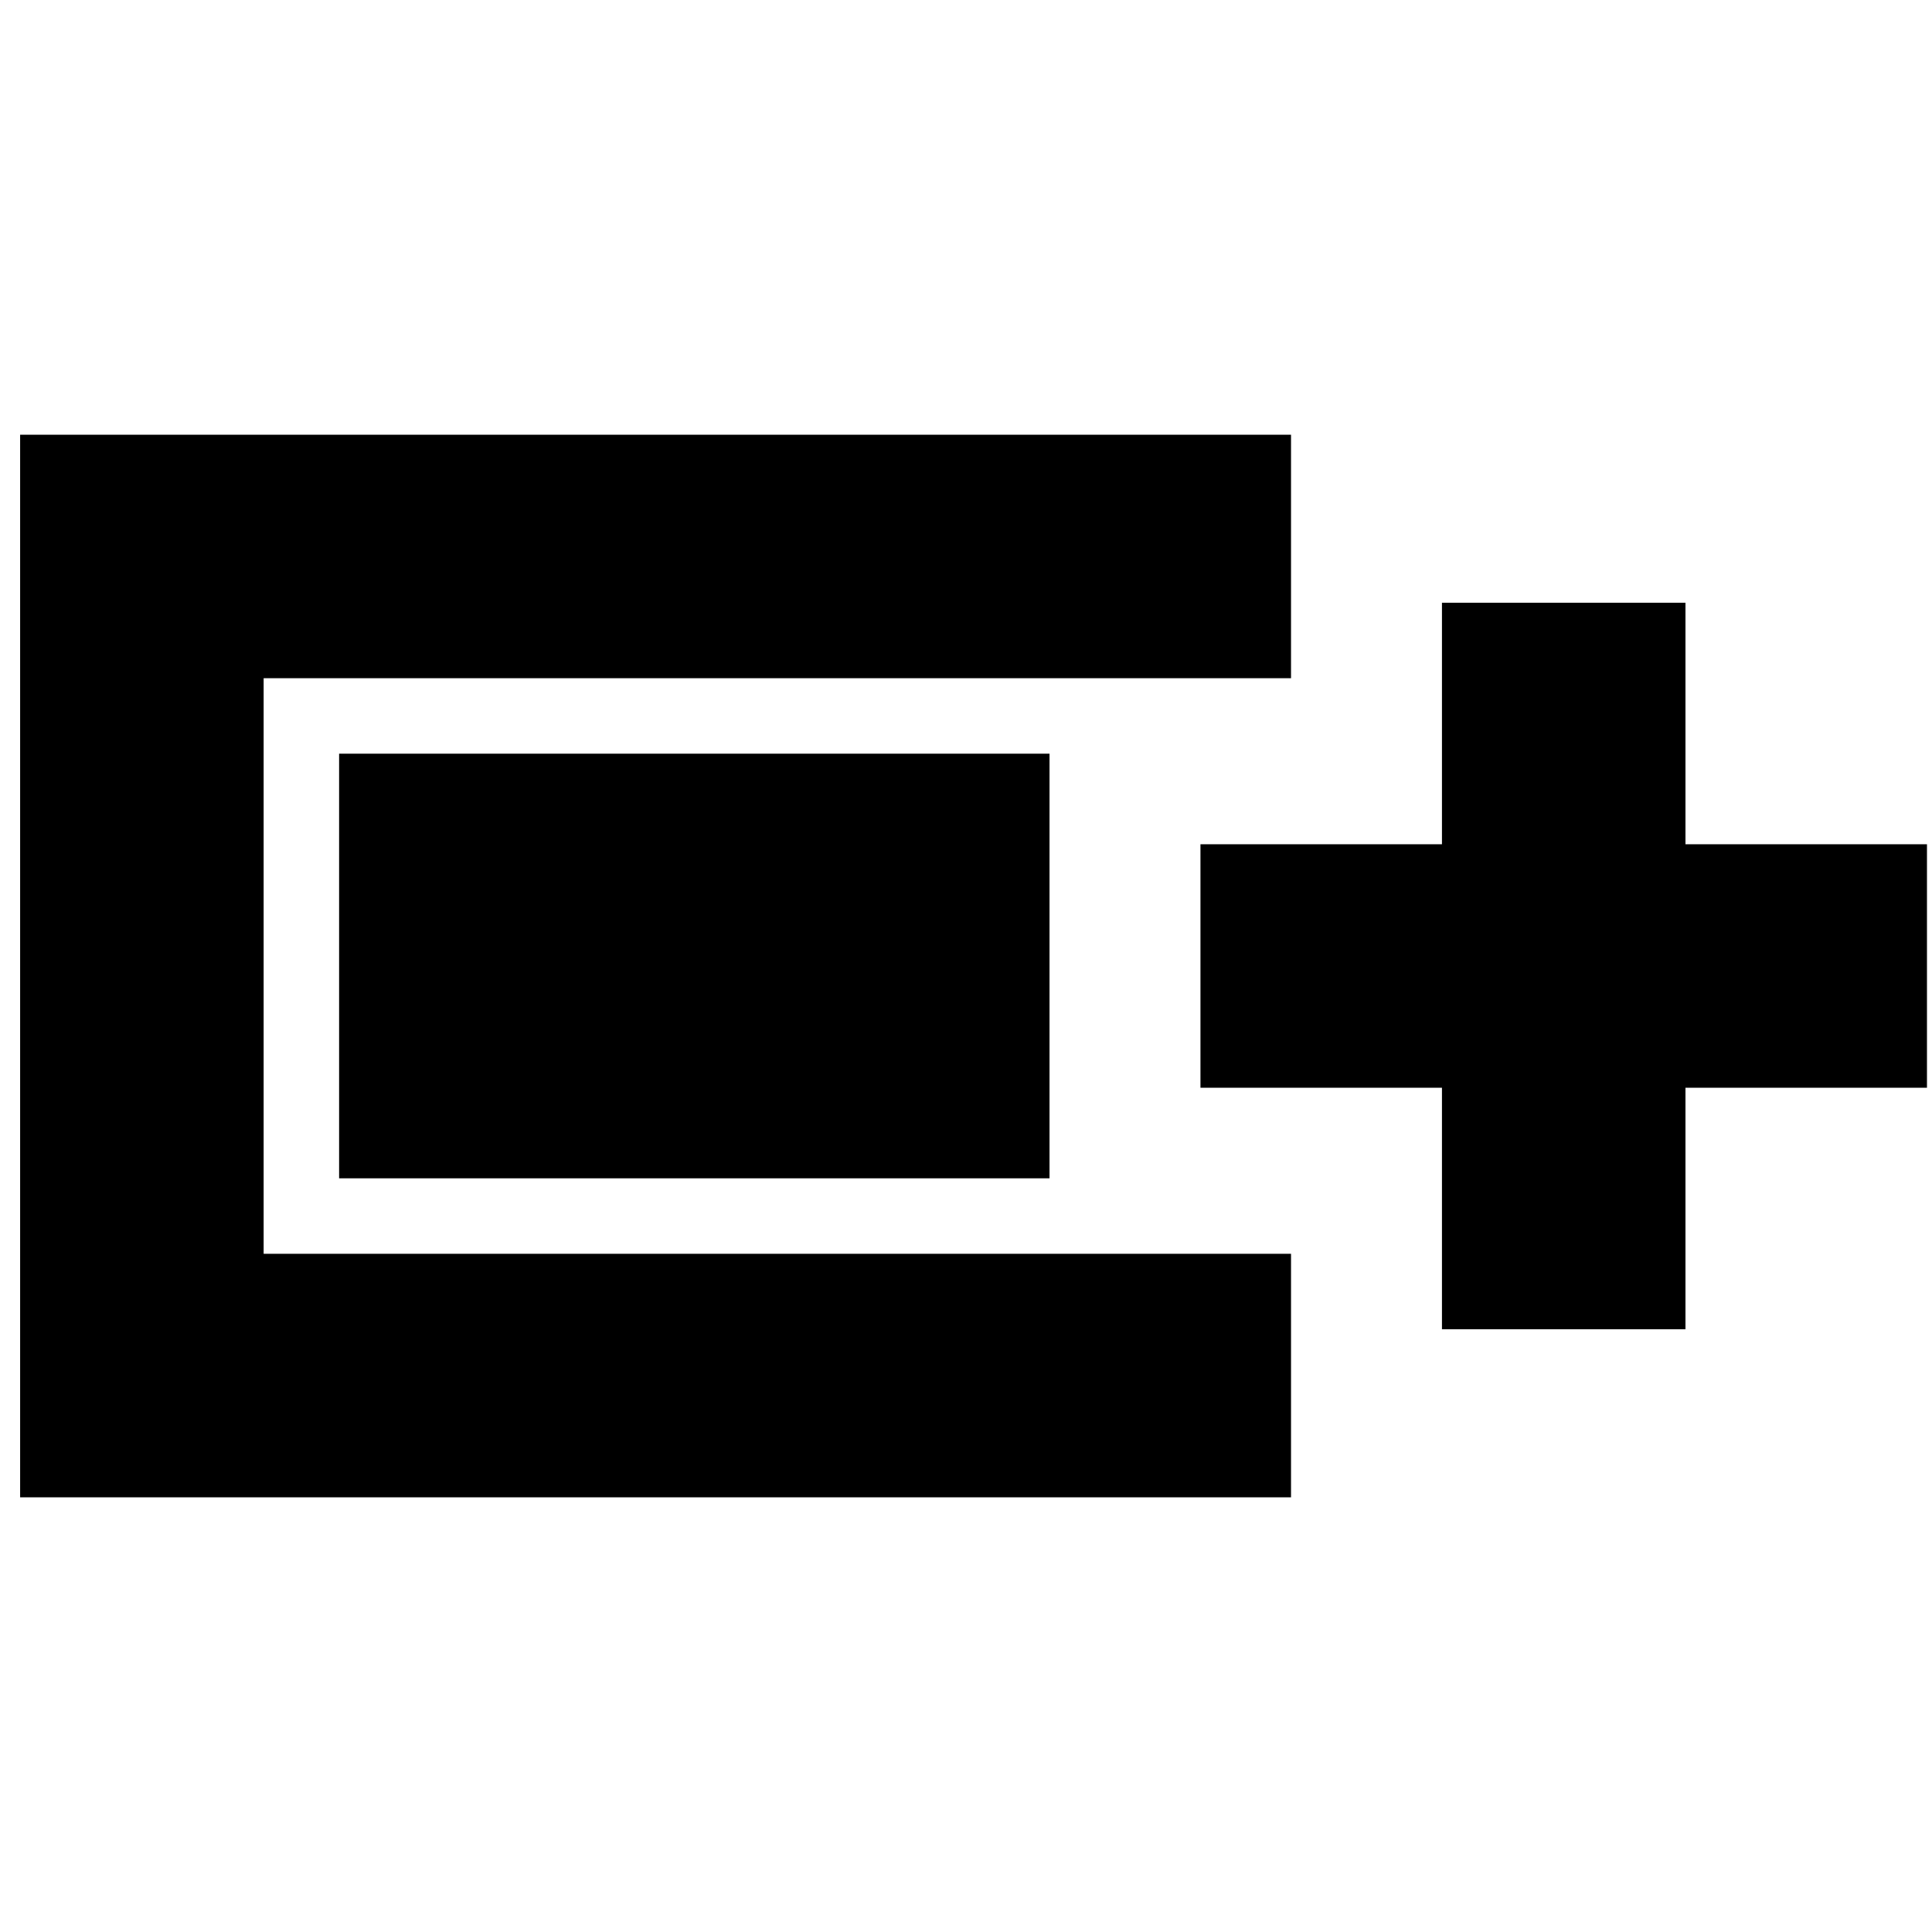 <svg xmlns="http://www.w3.org/2000/svg" height="24" viewBox="0 -960 960 960" width="24"><path d="M10-216v-528h631.5v121H131v286h510.5v121H10Zm706.5-83.5v-120h-120v-121h120v-120h121v120h120v121h-120v120h-121Zm-548-75v-211h353v211h-353Z"/></svg>
